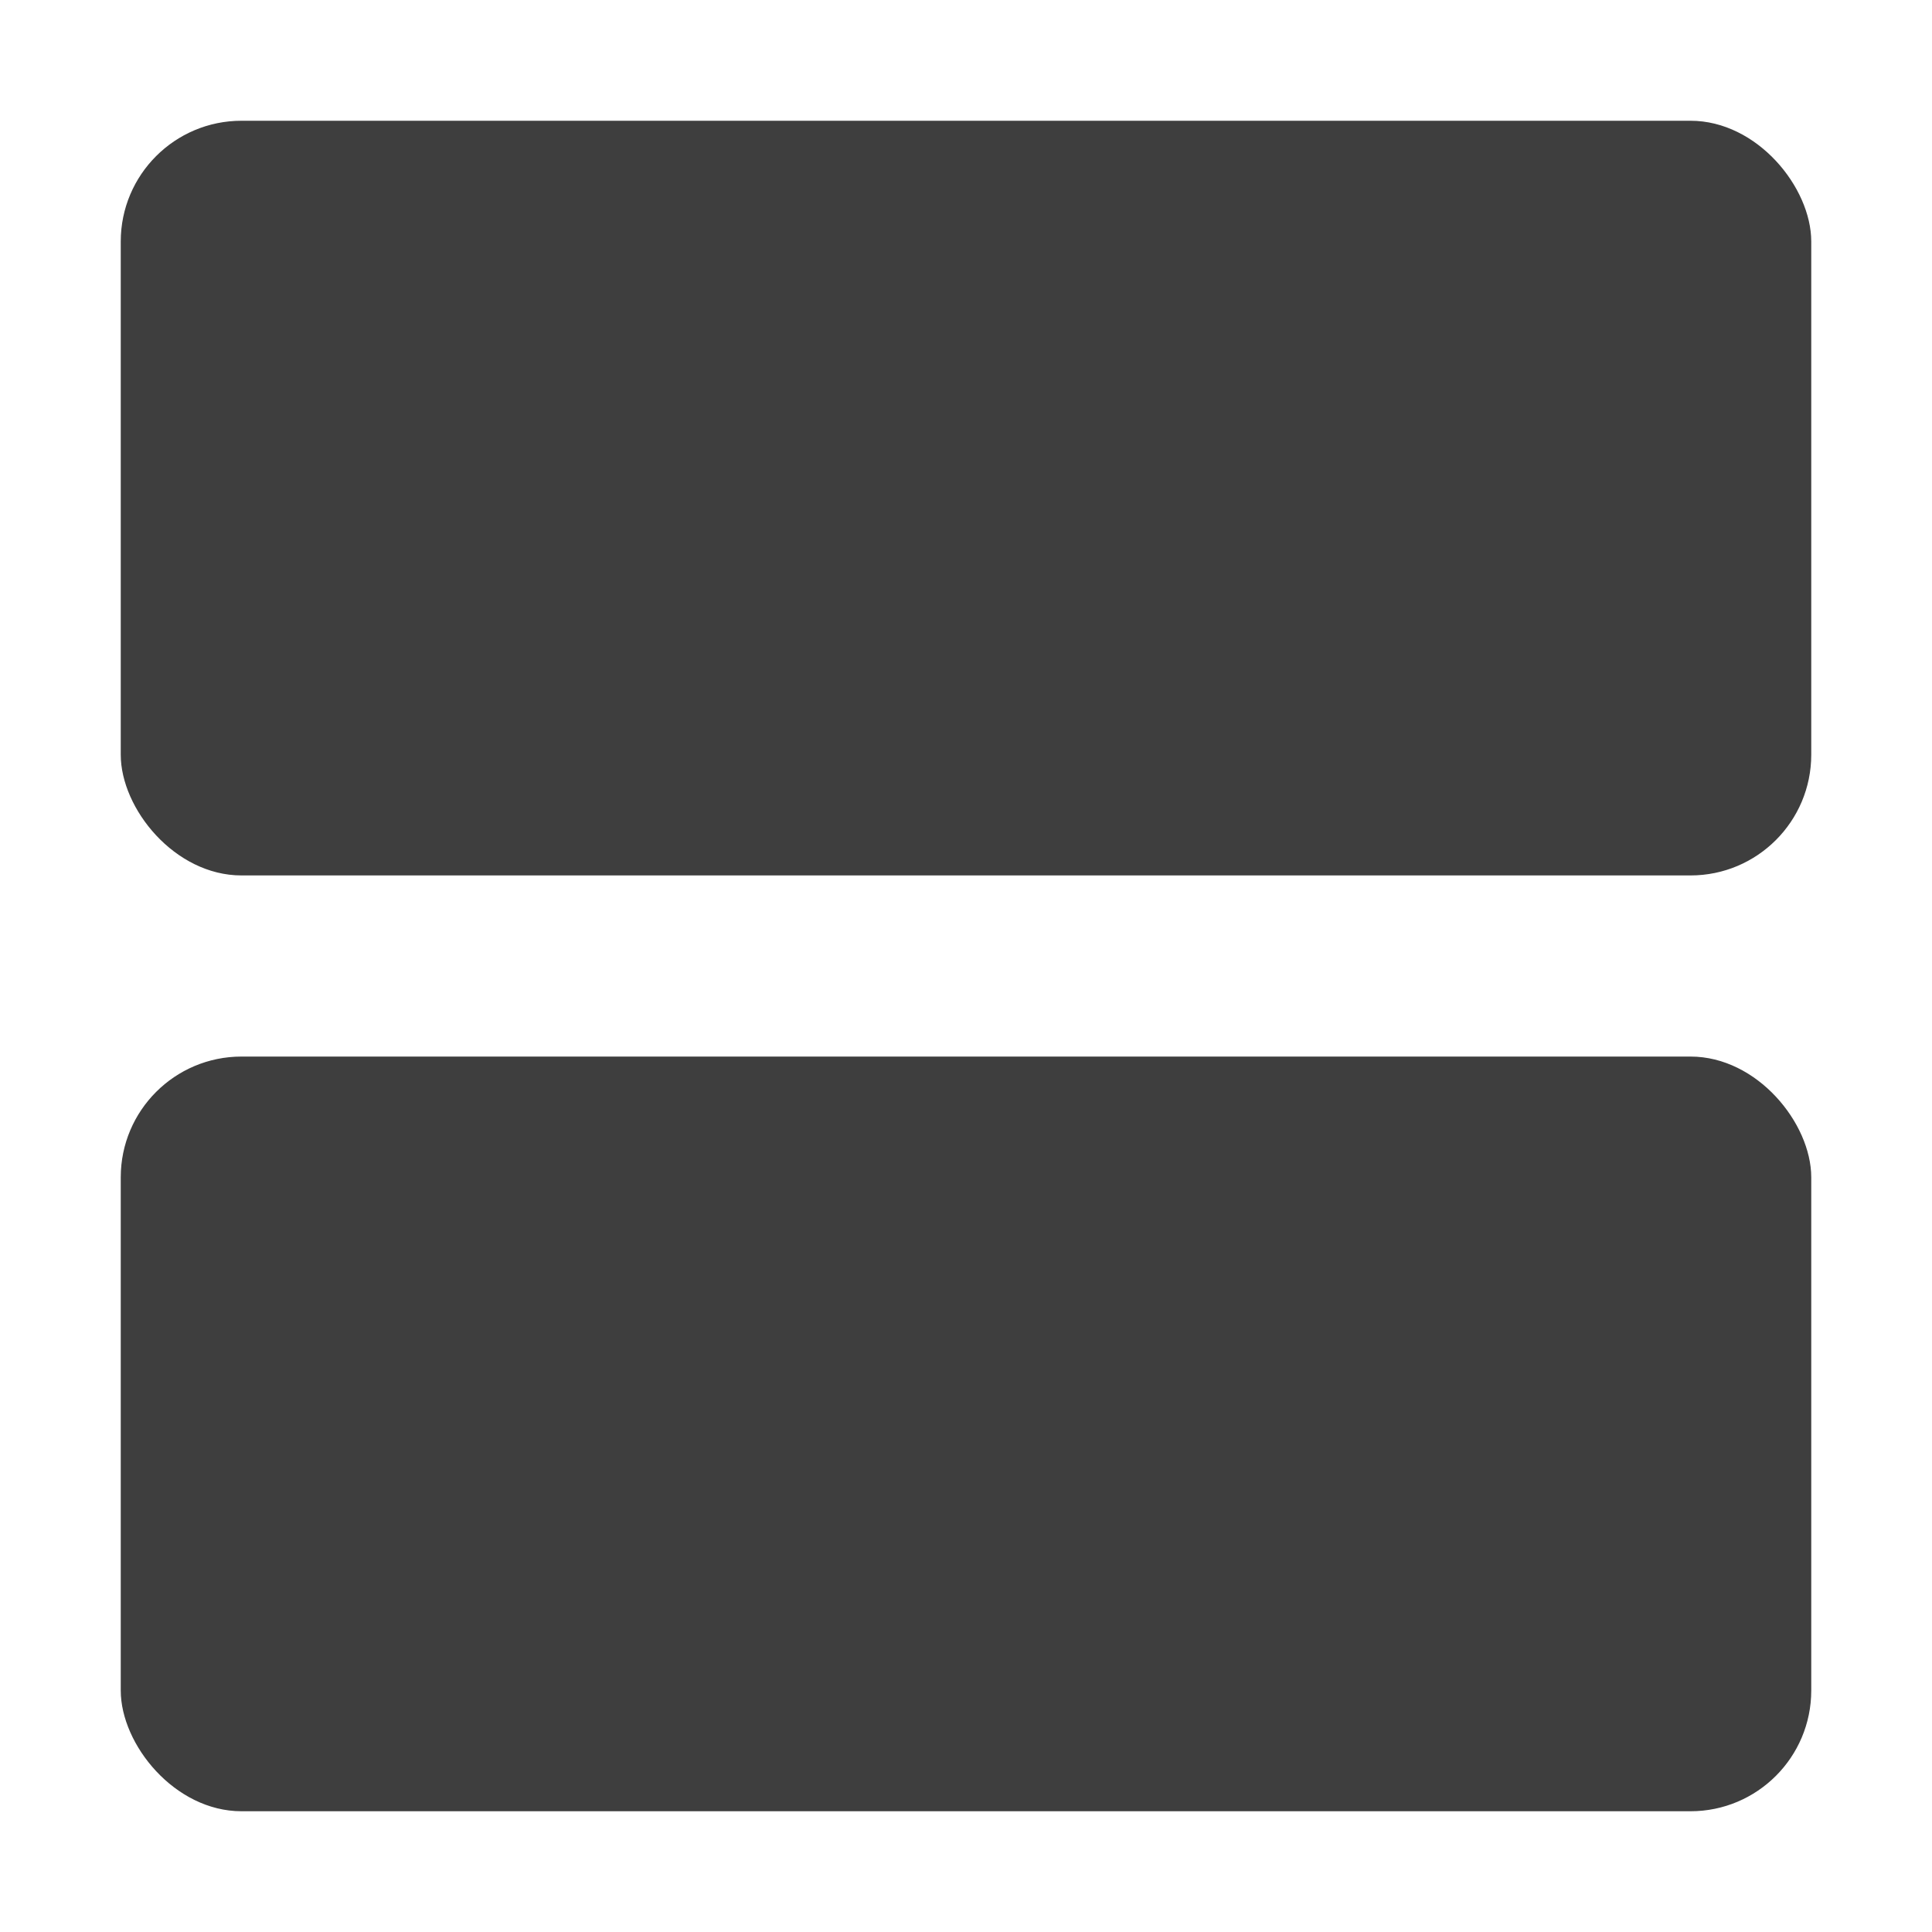 <?xml version="1.0" encoding="UTF-8" standalone="no"?>
<!-- Created with Inkscape (http://www.inkscape.org/) -->

<svg
   xmlns:dc="http://purl.org/dc/elements/1.1/"
   xmlns:cc="http://creativecommons.org/ns#"
   xmlns:rdf="http://www.w3.org/1999/02/22-rdf-syntax-ns#"
   xmlns:svg="http://www.w3.org/2000/svg"
   xmlns="http://www.w3.org/2000/svg"
   xmlns:xlink="http://www.w3.org/1999/xlink"
   xmlns:sodipodi="http://sodipodi.sourceforge.net/DTD/sodipodi-0.dtd"
   xmlns:inkscape="http://www.inkscape.org/namespaces/inkscape"
   sodipodi:docname="iconview.svg"
   inkscape:version="0.91+devel+osxmenu r12922"
   sodipodi:version="0.32"
   id="svg2"
   height="64"
   width="64"
   inkscape:output_extension="org.inkscape.output.svg.inkscape"
   version="1.1"
   viewBox="0 0 64 64"
   inkscape:export-filename="/Users/pablo/olive_pablo/icons/iconview.png"
   inkscape:export-xdpi="96"
   inkscape:export-ydpi="96">
  <defs
     id="defs14">
    <linearGradient
       id="linearGradient3253">
      <stop
         id="stop3255"
         offset="0"
         style="stop-color:#89d5f8;stop-opacity:1;" />
      <stop
         id="stop3257"
         offset="1"
         style="stop-color:#00899e;stop-opacity:1;" />
    </linearGradient>
    <linearGradient
       id="linearGradient11979">
      <stop
         id="stop11981"
         offset="0"
         style="stop-color:#202020;stop-opacity:1;" />
      <stop
         id="stop11983"
         offset="1"
         style="stop-color:#729fcf;stop-opacity:1" />
    </linearGradient>
    <inkscape:perspective
       id="perspective5736"
       inkscape:persp3d-origin="24 : 16 : 1"
       inkscape:vp_z="48 : 24 : 1"
       inkscape:vp_y="0 : 1000 : 0"
       inkscape:vp_x="0 : 24 : 1"
       sodipodi:type="inkscape:persp3d" />
    <linearGradient
       id="linearGradient2846">
      <stop
         style="stop-color:#8a8a8a;stop-opacity:1;"
         offset="0"
         id="stop2848" />
      <stop
         style="stop-color:#484848;stop-opacity:1;"
         offset="1"
         id="stop2850" />
    </linearGradient>
    <linearGradient
       id="linearGradient2366">
      <stop
         style="stop-color:#202020;stop-opacity:1;"
         offset="0"
         id="stop2368" />
      <stop
         id="stop2374"
         offset="0.5"
         style="stop-color:#202020;stop-opacity:0.219;" />
      <stop
         style="stop-color:#202020;stop-opacity:1;"
         offset="1"
         id="stop2370" />
    </linearGradient>
    <linearGradient
       id="linearGradient4467">
      <stop
         id="stop4469"
         offset="0"
         style="stop-color:#202020;stop-opacity:1;" />
      <stop
         id="stop4471"
         offset="1"
         style="stop-color:#202020;stop-opacity:0.248;" />
    </linearGradient>
    <linearGradient
       id="linearGradient4454">
      <stop
         id="stop4456"
         offset="0"
         style="stop-color:#729fcf;stop-opacity:0.208;" />
      <stop
         id="stop4458"
         offset="1"
         style="stop-color:#729fcf;stop-opacity:0.676;" />
    </linearGradient>
    <linearGradient
       id="linearGradient4440">
      <stop
         id="stop4442"
         offset="0"
         style="stop-color:#7d7d7d;stop-opacity:1;" />
      <stop
         style="stop-color:#b1b1b1;stop-opacity:1;"
         offset="0.5"
         id="stop4448" />
      <stop
         id="stop4444"
         offset="1"
         style="stop-color:#686868;stop-opacity:1;" />
    </linearGradient>
    <radialGradient
       inkscape:collect="always"
       xlink:href="#linearGradient4467"
       id="radialGradient2097"
       cx="23.071"
       cy="35.127"
       fx="23.071"
       fy="35.127"
       r="10.319"
       gradientTransform="matrix(0.915,0.013,-0.008,0.214,2.254,27.189)"
       gradientUnits="userSpaceOnUse" />
    <linearGradient
       inkscape:collect="always"
       xlink:href="#linearGradient4467"
       id="linearGradient7922"
       x1="16.875"
       y1="22.852"
       x2="27.901"
       y2="34.977"
       gradientUnits="userSpaceOnUse" />
    <linearGradient
       inkscape:collect="always"
       xlink:href="#linearGradient2871"
       id="linearGradient7186"
       gradientUnits="userSpaceOnUse"
       x1="46.835"
       y1="45.264"
       x2="45.38"
       y2="50.94" />
    <linearGradient
       inkscape:collect="always"
       xlink:href="#linearGradient2402"
       id="linearGradient7184"
       gradientUnits="userSpaceOnUse"
       x1="18.936"
       y1="23.668"
       x2="53.589"
       y2="26.649" />
    <linearGradient
       inkscape:collect="always"
       xlink:href="#linearGradient2380"
       id="linearGradient7180"
       gradientUnits="userSpaceOnUse"
       x1="62.514"
       y1="36.061"
       x2="15.985"
       y2="20.609" />
    <linearGradient
       inkscape:collect="always"
       xlink:href="#linearGradient4467"
       id="linearGradient7189"
       gradientUnits="userSpaceOnUse"
       x1="13.435"
       y1="13.604"
       x2="22.375"
       y2="23.554"
       gradientTransform="rotate(180,23.97,25.012)" />
    <linearGradient
       inkscape:collect="always"
       xlink:href="#linearGradient4467"
       id="linearGradient7185"
       x1="13.435"
       y1="13.604"
       x2="22.375"
       y2="23.554"
       gradientUnits="userSpaceOnUse" />
    <linearGradient
       inkscape:collect="always"
       xlink:href="#linearGradient1322"
       id="linearGradient4975"
       x1="34.893"
       y1="36.423"
       x2="45.919"
       y2="48.548"
       gradientUnits="userSpaceOnUse"
       gradientTransform="translate(-18.018,-13.571)" />
    <linearGradient
       id="linearGradient1322">
      <stop
         id="stop1324"
         offset="0"
         style="stop-color:#729fcf" />
      <stop
         id="stop1326"
         offset="1"
         style="stop-color:#5187d6;stop-opacity:1;" />
    </linearGradient>
    <linearGradient
       inkscape:collect="always"
       xlink:href="#linearGradient4467"
       id="linearGradient1491"
       gradientUnits="userSpaceOnUse"
       x1="5.965"
       y1="26.048"
       x2="52.854"
       y2="26.048" />
    <linearGradient
       id="linearGradient2402">
      <stop
         style="stop-color:#729fcf;stop-opacity:1;"
         offset="0"
         id="stop2404" />
      <stop
         style="stop-color:#528ac5;stop-opacity:1;"
         offset="1"
         id="stop2406" />
    </linearGradient>
    <linearGradient
       inkscape:collect="always"
       id="linearGradient2871">
      <stop
         style="stop-color:#3465a4;stop-opacity:1;"
         offset="0"
         id="stop2873" />
      <stop
         style="stop-color:#3465a4;stop-opacity:1"
         offset="1"
         id="stop2875" />
    </linearGradient>
    <linearGradient
       inkscape:collect="always"
       xlink:href="#linearGradient2690"
       id="linearGradient2696"
       x1="32.648"
       y1="30.749"
       x2="37.124"
       y2="24.842"
       gradientUnits="userSpaceOnUse"
       gradientTransform="translate(-48.77,-5.766)" />
    <linearGradient
       inkscape:collect="always"
       id="linearGradient2690">
      <stop
         style="stop-color:#c4d7eb;stop-opacity:1;"
         offset="0"
         id="stop2692" />
      <stop
         style="stop-color:#c4d7eb;stop-opacity:0;"
         offset="1"
         id="stop2694" />
    </linearGradient>
    <linearGradient
       inkscape:collect="always"
       xlink:href="#linearGradient2682"
       id="linearGradient2688"
       x1="36.714"
       y1="31.456"
       x2="37.124"
       y2="24.842"
       gradientUnits="userSpaceOnUse"
       gradientTransform="translate(-48.77,-5.766)" />
    <linearGradient
       id="linearGradient2682">
      <stop
         style="stop-color:#3977c3;stop-opacity:1;"
         offset="0"
         id="stop2684" />
      <stop
         style="stop-color:#89aedc;stop-opacity:0;"
         offset="1"
         id="stop2686" />
    </linearGradient>
    <linearGradient
       id="linearGradient2380">
      <stop
         style="stop-color:#b9cfe7;stop-opacity:1"
         offset="0"
         id="stop2382" />
      <stop
         style="stop-color:#729fcf;stop-opacity:1"
         offset="1"
         id="stop2384" />
    </linearGradient>
    <linearGradient
       inkscape:collect="always"
       xlink:href="#linearGradient2831"
       id="linearGradient1486"
       gradientUnits="userSpaceOnUse"
       gradientTransform="translate(-48.305,-6.043)"
       x1="13.479"
       y1="10.612"
       x2="15.419"
       y2="19.115" />
    <linearGradient
       id="linearGradient2831">
      <stop
         style="stop-color:#3465a4;stop-opacity:1;"
         offset="0"
         id="stop2833" />
      <stop
         id="stop2855"
         offset="0.333"
         style="stop-color:#5b86be;stop-opacity:1;" />
      <stop
         style="stop-color:#83a8d8;stop-opacity:0;"
         offset="1"
         id="stop2835" />
    </linearGradient>
    <linearGradient
       inkscape:collect="always"
       xlink:href="#linearGradient2871"
       id="linearGradient1488"
       gradientUnits="userSpaceOnUse"
       gradientTransform="rotate(180,-0.621,20.041)"
       x1="37.128"
       y1="29.73"
       x2="37.065"
       y2="26.194" />
    <radialGradient
       inkscape:collect="always"
       xlink:href="#linearGradient4467"
       id="radialGradient1503"
       gradientUnits="userSpaceOnUse"
       gradientTransform="matrix(1,0,0,0.537,0,16.873)"
       cx="24.837"
       cy="36.421"
       fx="24.837"
       fy="36.421"
       r="15.645" />
    <inkscape:perspective
       sodipodi:type="inkscape:persp3d"
       inkscape:vp_x="0 : 32 : 1"
       inkscape:vp_y="0 : 1000 : 0"
       inkscape:vp_z="64 : 32 : 1"
       inkscape:persp3d-origin="32 : 21.333333 : 1"
       id="perspective2833" />
    <linearGradient
       id="linearGradient3864">
      <stop
         id="stop3866"
         offset="0"
         style="stop-color:#71b2f8;stop-opacity:1;" />
      <stop
         id="stop3868"
         offset="1"
         style="stop-color:#002795;stop-opacity:1;" />
    </linearGradient>
    <radialGradient
       inkscape:collect="always"
       xlink:href="#linearGradient3864"
       id="radialGradient2571"
       gradientUnits="userSpaceOnUse"
       cx="342.583"
       cy="27.257"
       fx="342.583"
       fy="27.257"
       r="19.571"
       gradientTransform="matrix(1.626,0.543,-8.8819886e-2,0.266,-215.024,-170.902)" />
    <radialGradient
       inkscape:collect="always"
       xlink:href="#linearGradient3593"
       id="radialGradient3352"
       gradientUnits="userSpaceOnUse"
       cx="345.284"
       cy="15.561"
       fx="345.284"
       fy="15.561"
       r="19.571"
       gradientTransform="translate(-0.177,-2.652)" />
    <linearGradient
       id="linearGradient3593">
      <stop
         style="stop-color:#c8e0f9;stop-opacity:1;"
         offset="0"
         id="stop3595" />
      <stop
         style="stop-color:#637dca;stop-opacity:1;"
         offset="1"
         id="stop3597" />
    </linearGradient>
    <radialGradient
       inkscape:collect="always"
       xlink:href="#linearGradient3593"
       id="radialGradient3354"
       gradientUnits="userSpaceOnUse"
       cx="330.638"
       cy="39.963"
       fx="330.638"
       fy="39.963"
       r="19.571"
       gradientTransform="translate(-0.177,-2.652)" />
    <inkscape:perspective
       sodipodi:type="inkscape:persp3d"
       inkscape:vp_x="0 : 32 : 1"
       inkscape:vp_y="0 : 1000 : 0"
       inkscape:vp_z="64 : 32 : 1"
       inkscape:persp3d-origin="32 : 21.333333 : 1"
       id="perspective3372" />
    <radialGradient
       inkscape:collect="always"
       xlink:href="#linearGradient3864"
       id="radialGradient3369"
       gradientUnits="userSpaceOnUse"
       gradientTransform="matrix(1.626,0.543,-8.8819886e-2,0.266,-461.811,-173.063)"
       cx="342.583"
       cy="27.257"
       fx="342.583"
       fy="27.257"
       r="19.571" />
    <radialGradient
       inkscape:collect="always"
       xlink:href="#linearGradient3593"
       id="radialGradient3372"
       gradientUnits="userSpaceOnUse"
       gradientTransform="matrix(1.001,0,0,0.942,-327.503,-4.332)"
       cx="345.284"
       cy="15.561"
       fx="345.284"
       fy="15.561"
       r="19.571" />
    <radialGradient
       inkscape:collect="always"
       xlink:href="#linearGradient3593"
       id="radialGradient3375"
       gradientUnits="userSpaceOnUse"
       gradientTransform="matrix(1.001,0,0,0.942,-287.818,-28.143)"
       cx="330.638"
       cy="39.963"
       fx="330.638"
       fy="39.963"
       r="19.571" />
    <radialGradient
       inkscape:collect="always"
       xlink:href="#linearGradient3864"
       id="radialGradient3380"
       gradientUnits="userSpaceOnUse"
       gradientTransform="matrix(0.983,1.324,-1.233,0.811,-131.041,-483.746)"
       cx="320.44"
       cy="113.234"
       fx="320.44"
       fy="113.234"
       r="19.571" />
    <linearGradient
       inkscape:collect="always"
       xlink:href="#linearGradient3864"
       id="linearGradient3914"
       x1="6.945"
       y1="36.839"
       x2="48.691"
       y2="36.839"
       gradientUnits="userSpaceOnUse"
       gradientTransform="matrix(1.001,0,0,0.942,-4.87,-2.386)" />
    <linearGradient
       inkscape:collect="always"
       xlink:href="#linearGradient3864"
       id="linearGradient3792"
       gradientUnits="userSpaceOnUse"
       gradientTransform="matrix(1.001,0,0,0.942,-4.87,-2.386)"
       x1="6.83"
       y1="34.146"
       x2="48.691"
       y2="36.839" />
    <radialGradient
       inkscape:collect="always"
       xlink:href="#linearGradient3864"
       id="radialGradient3812"
       gradientUnits="userSpaceOnUse"
       gradientTransform="matrix(1.001,0,0,0.942,-287.818,-28.143)"
       cx="330.638"
       cy="39.963"
       fx="330.638"
       fy="39.963"
       r="19.571" />
    <radialGradient
       inkscape:collect="always"
       xlink:href="#linearGradient3593"
       id="radialGradient3814"
       gradientUnits="userSpaceOnUse"
       gradientTransform="matrix(1.001,0,0,0.942,-327.503,-4.332)"
       cx="345.284"
       cy="15.561"
       fx="345.284"
       fy="15.561"
       r="19.571" />
    <radialGradient
       inkscape:collect="always"
       xlink:href="#linearGradient3864"
       id="radialGradient3816"
       gradientUnits="userSpaceOnUse"
       gradientTransform="matrix(0.983,1.324,-1.233,0.811,-131.041,-483.746)"
       cx="320.44"
       cy="113.234"
       fx="320.44"
       fy="113.234"
       r="19.571" />
    <inkscape:perspective
       sodipodi:type="inkscape:persp3d"
       inkscape:vp_x="0 : 32 : 1"
       inkscape:vp_y="0 : 1000 : 0"
       inkscape:vp_z="64 : 32 : 1"
       inkscape:persp3d-origin="32 : 21.333333 : 1"
       id="perspective2734" />
    <radialGradient
       inkscape:collect="always"
       xlink:href="#linearGradient4467"
       id="radialGradient3850"
       gradientUnits="userSpaceOnUse"
       gradientTransform="matrix(1,0,0,0.699,0,202.829)"
       cx="225.264"
       cy="672.797"
       fx="225.264"
       fy="672.797"
       r="34.345" />
    <radialGradient
       inkscape:collect="always"
       xlink:href="#linearGradient4467"
       id="radialGradient3850-4"
       gradientUnits="userSpaceOnUse"
       gradientTransform="matrix(1,0,0,0.699,0,202.829)"
       cx="225.264"
       cy="672.797"
       fx="225.264"
       fy="672.797"
       r="34.345" />
    <inkscape:perspective
       sodipodi:type="inkscape:persp3d"
       inkscape:vp_x="0 : 24 : 1"
       inkscape:vp_y="0 : 1000 : 0"
       inkscape:vp_z="48 : 24 : 1"
       inkscape:persp3d-origin="24 : 16 : 1"
       id="perspective5736-4" />
    <radialGradient
       gradientUnits="userSpaceOnUse"
       gradientTransform="matrix(0.915,0.013,-0.008,0.214,2.254,27.189)"
       r="10.319"
       fy="35.127"
       fx="23.071"
       cy="35.127"
       cx="23.071"
       id="radialGradient2097-2"
       xlink:href="#linearGradient4467"
       inkscape:collect="always" />
    <radialGradient
       r="15.645"
       fy="36.421"
       fx="24.837"
       cy="36.421"
       cx="24.837"
       gradientTransform="matrix(1,0,0,0.537,0,16.873)"
       gradientUnits="userSpaceOnUse"
       id="radialGradient1503-3"
       xlink:href="#linearGradient4467"
       inkscape:collect="always" />
    <inkscape:perspective
       id="perspective2833-5"
       inkscape:persp3d-origin="32 : 21.333333 : 1"
       inkscape:vp_z="64 : 32 : 1"
       inkscape:vp_y="0 : 1000 : 0"
       inkscape:vp_x="0 : 32 : 1"
       sodipodi:type="inkscape:persp3d" />
    <radialGradient
       gradientTransform="matrix(1.626,0.543,-8.8819886e-2,0.266,-215.024,-170.902)"
       r="19.571"
       fy="27.257"
       fx="342.583"
       cy="27.257"
       cx="342.583"
       gradientUnits="userSpaceOnUse"
       id="radialGradient2571-4"
       xlink:href="#linearGradient3864"
       inkscape:collect="always" />
    <radialGradient
       gradientTransform="translate(-0.177,-2.652)"
       r="19.571"
       fy="15.561"
       fx="345.284"
       cy="15.561"
       cx="345.284"
       gradientUnits="userSpaceOnUse"
       id="radialGradient3352-1"
       xlink:href="#linearGradient3593"
       inkscape:collect="always" />
    <radialGradient
       gradientTransform="translate(-0.177,-2.652)"
       r="19.571"
       fy="39.963"
       fx="330.638"
       cy="39.963"
       cx="330.638"
       gradientUnits="userSpaceOnUse"
       id="radialGradient3354-1"
       xlink:href="#linearGradient3593"
       inkscape:collect="always" />
    <inkscape:perspective
       id="perspective3372-5"
       inkscape:persp3d-origin="32 : 21.333333 : 1"
       inkscape:vp_z="64 : 32 : 1"
       inkscape:vp_y="0 : 1000 : 0"
       inkscape:vp_x="0 : 32 : 1"
       sodipodi:type="inkscape:persp3d" />
    <radialGradient
       r="19.571"
       fy="27.257"
       fx="342.583"
       cy="27.257"
       cx="342.583"
       gradientTransform="matrix(1.626,0.543,-8.8819886e-2,0.266,-461.811,-173.063)"
       gradientUnits="userSpaceOnUse"
       id="radialGradient3369-3"
       xlink:href="#linearGradient3864"
       inkscape:collect="always" />
    <radialGradient
       r="19.571"
       fy="15.561"
       fx="345.284"
       cy="15.561"
       cx="345.284"
       gradientTransform="matrix(1.001,0,0,0.942,-327.503,-4.332)"
       gradientUnits="userSpaceOnUse"
       id="radialGradient3372-9"
       xlink:href="#linearGradient3593"
       inkscape:collect="always" />
    <radialGradient
       r="19.571"
       fy="39.963"
       fx="330.638"
       cy="39.963"
       cx="330.638"
       gradientTransform="matrix(1.001,0,0,0.942,-287.818,-28.143)"
       gradientUnits="userSpaceOnUse"
       id="radialGradient3375-2"
       xlink:href="#linearGradient3593"
       inkscape:collect="always" />
    <radialGradient
       r="19.571"
       fy="113.234"
       fx="320.44"
       cy="113.234"
       cx="320.44"
       gradientTransform="matrix(0.983,1.324,-1.233,0.811,-131.041,-483.746)"
       gradientUnits="userSpaceOnUse"
       id="radialGradient3380-0"
       xlink:href="#linearGradient3864"
       inkscape:collect="always" />
    <radialGradient
       r="19.571"
       fy="39.963"
       fx="330.638"
       cy="39.963"
       cx="330.638"
       gradientTransform="matrix(1.001,0,0,0.942,-287.818,-28.143)"
       gradientUnits="userSpaceOnUse"
       id="radialGradient3812-9"
       xlink:href="#linearGradient3864"
       inkscape:collect="always" />
    <radialGradient
       r="19.571"
       fy="15.561"
       fx="345.284"
       cy="15.561"
       cx="345.284"
       gradientTransform="matrix(1.001,0,0,0.942,-327.503,-4.332)"
       gradientUnits="userSpaceOnUse"
       id="radialGradient3814-9"
       xlink:href="#linearGradient3593"
       inkscape:collect="always" />
    <radialGradient
       r="19.571"
       fy="113.234"
       fx="320.44"
       cy="113.234"
       cx="320.44"
       gradientTransform="matrix(0.983,1.324,-1.233,0.811,-131.041,-483.746)"
       gradientUnits="userSpaceOnUse"
       id="radialGradient3816-2"
       xlink:href="#linearGradient3864"
       inkscape:collect="always" />
    <inkscape:perspective
       id="perspective2734-9"
       inkscape:persp3d-origin="32 : 21.333333 : 1"
       inkscape:vp_z="64 : 32 : 1"
       inkscape:vp_y="0 : 1000 : 0"
       inkscape:vp_x="0 : 32 : 1"
       sodipodi:type="inkscape:persp3d" />
    <radialGradient
       r="34.345"
       fy="672.797"
       fx="225.264"
       cy="672.797"
       cx="225.264"
       gradientTransform="matrix(1,0,0,0.699,0,202.829)"
       gradientUnits="userSpaceOnUse"
       id="radialGradient3850-8"
       xlink:href="#linearGradient4467"
       inkscape:collect="always" />
    <radialGradient
       r="34.345"
       fy="672.797"
       fx="225.264"
       cy="672.797"
       cx="225.264"
       gradientTransform="matrix(1,0,0,0.699,0,202.829)"
       gradientUnits="userSpaceOnUse"
       id="radialGradient3850-4-2"
       xlink:href="#linearGradient4467"
       inkscape:collect="always" />
  </defs>
  <sodipodi:namedview
     stroke="#3465a4"
     inkscape:window-y="23"
     inkscape:window-x="47"
     inkscape:window-height="927"
     inkscape:window-width="1633"
     inkscape:showpageshadow="true"
     inkscape:document-units="px"
     inkscape:grid-bbox="true"
     showgrid="true"
     inkscape:current-layer="layer1"
     inkscape:cy="30.888147"
     inkscape:cx="33.014148"
     inkscape:zoom="10.726351"
     inkscape:pageshadow="2"
     inkscape:pageopacity="0.0"
     borderopacity="1"
     bordercolor="#202020"
     pagecolor="#000000"
     id="base"
     fill="#729fcf"
     inkscape:window-maximized="0"
     borderlayer="true"
     inkscape:snap-global="true"
     inkscape:snap-bbox="true"
     inkscape:snap-bbox-midpoints="false"
     inkscape:bbox-nodes="true"
     inkscape:snap-nodes="true"
     inkscape:snap-smooth-nodes="true">
    <inkscape:grid
       type="xygrid"
       id="grid0001"
       color="#202020"
       opacity="0.157"
       empcolor="#202020"
       empopacity="0.314"
       dotted="false"
       empspacing="8"
       spacingx="1"
       spacingy="1"
       visible="true"
       snapvisiblegridlinesonly="true" />
    <inkscape:grid
       type="xygrid"
       id="grid0002"
       spacingx="32"
       spacingy="32"
       empspacing="2"
       empcolor="#202020"
       empopacity="0.471"
       color="#202020"
       opacity="0.314"
       visible="true"
       enabled="true" />
  </sodipodi:namedview>
  <g
     inkscape:groupmode="layer"
     inkscape:label="Layer 1"
     id="layer1"
     transform="translate(0,16)">
    <rect
       style="opacity:1;fill:#202020;fill-opacity:0.863;fill-rule:evenodd;stroke:none;stroke-width:1px;stroke-linecap:butt;stroke-linejoin:miter;stroke-miterlimit:4;stroke-dasharray:none;stroke-dashoffset:0;stroke-opacity:1"
       id="rect14587"
       width="56"
       height="25"
       x="4"
       y="-12"
       rx="4" />
    <rect
       style="opacity:1;fill:#202020;fill-opacity:0.863;fill-rule:evenodd;stroke:none;stroke-width:1px;stroke-linecap:butt;stroke-linejoin:miter;stroke-miterlimit:4;stroke-dasharray:none;stroke-dashoffset:0;stroke-opacity:1"
       id="rect14591"
       width="56"
       height="25"
       x="4"
       y="19"
       rx="4"
       ry="4" />
  </g>
</svg>
